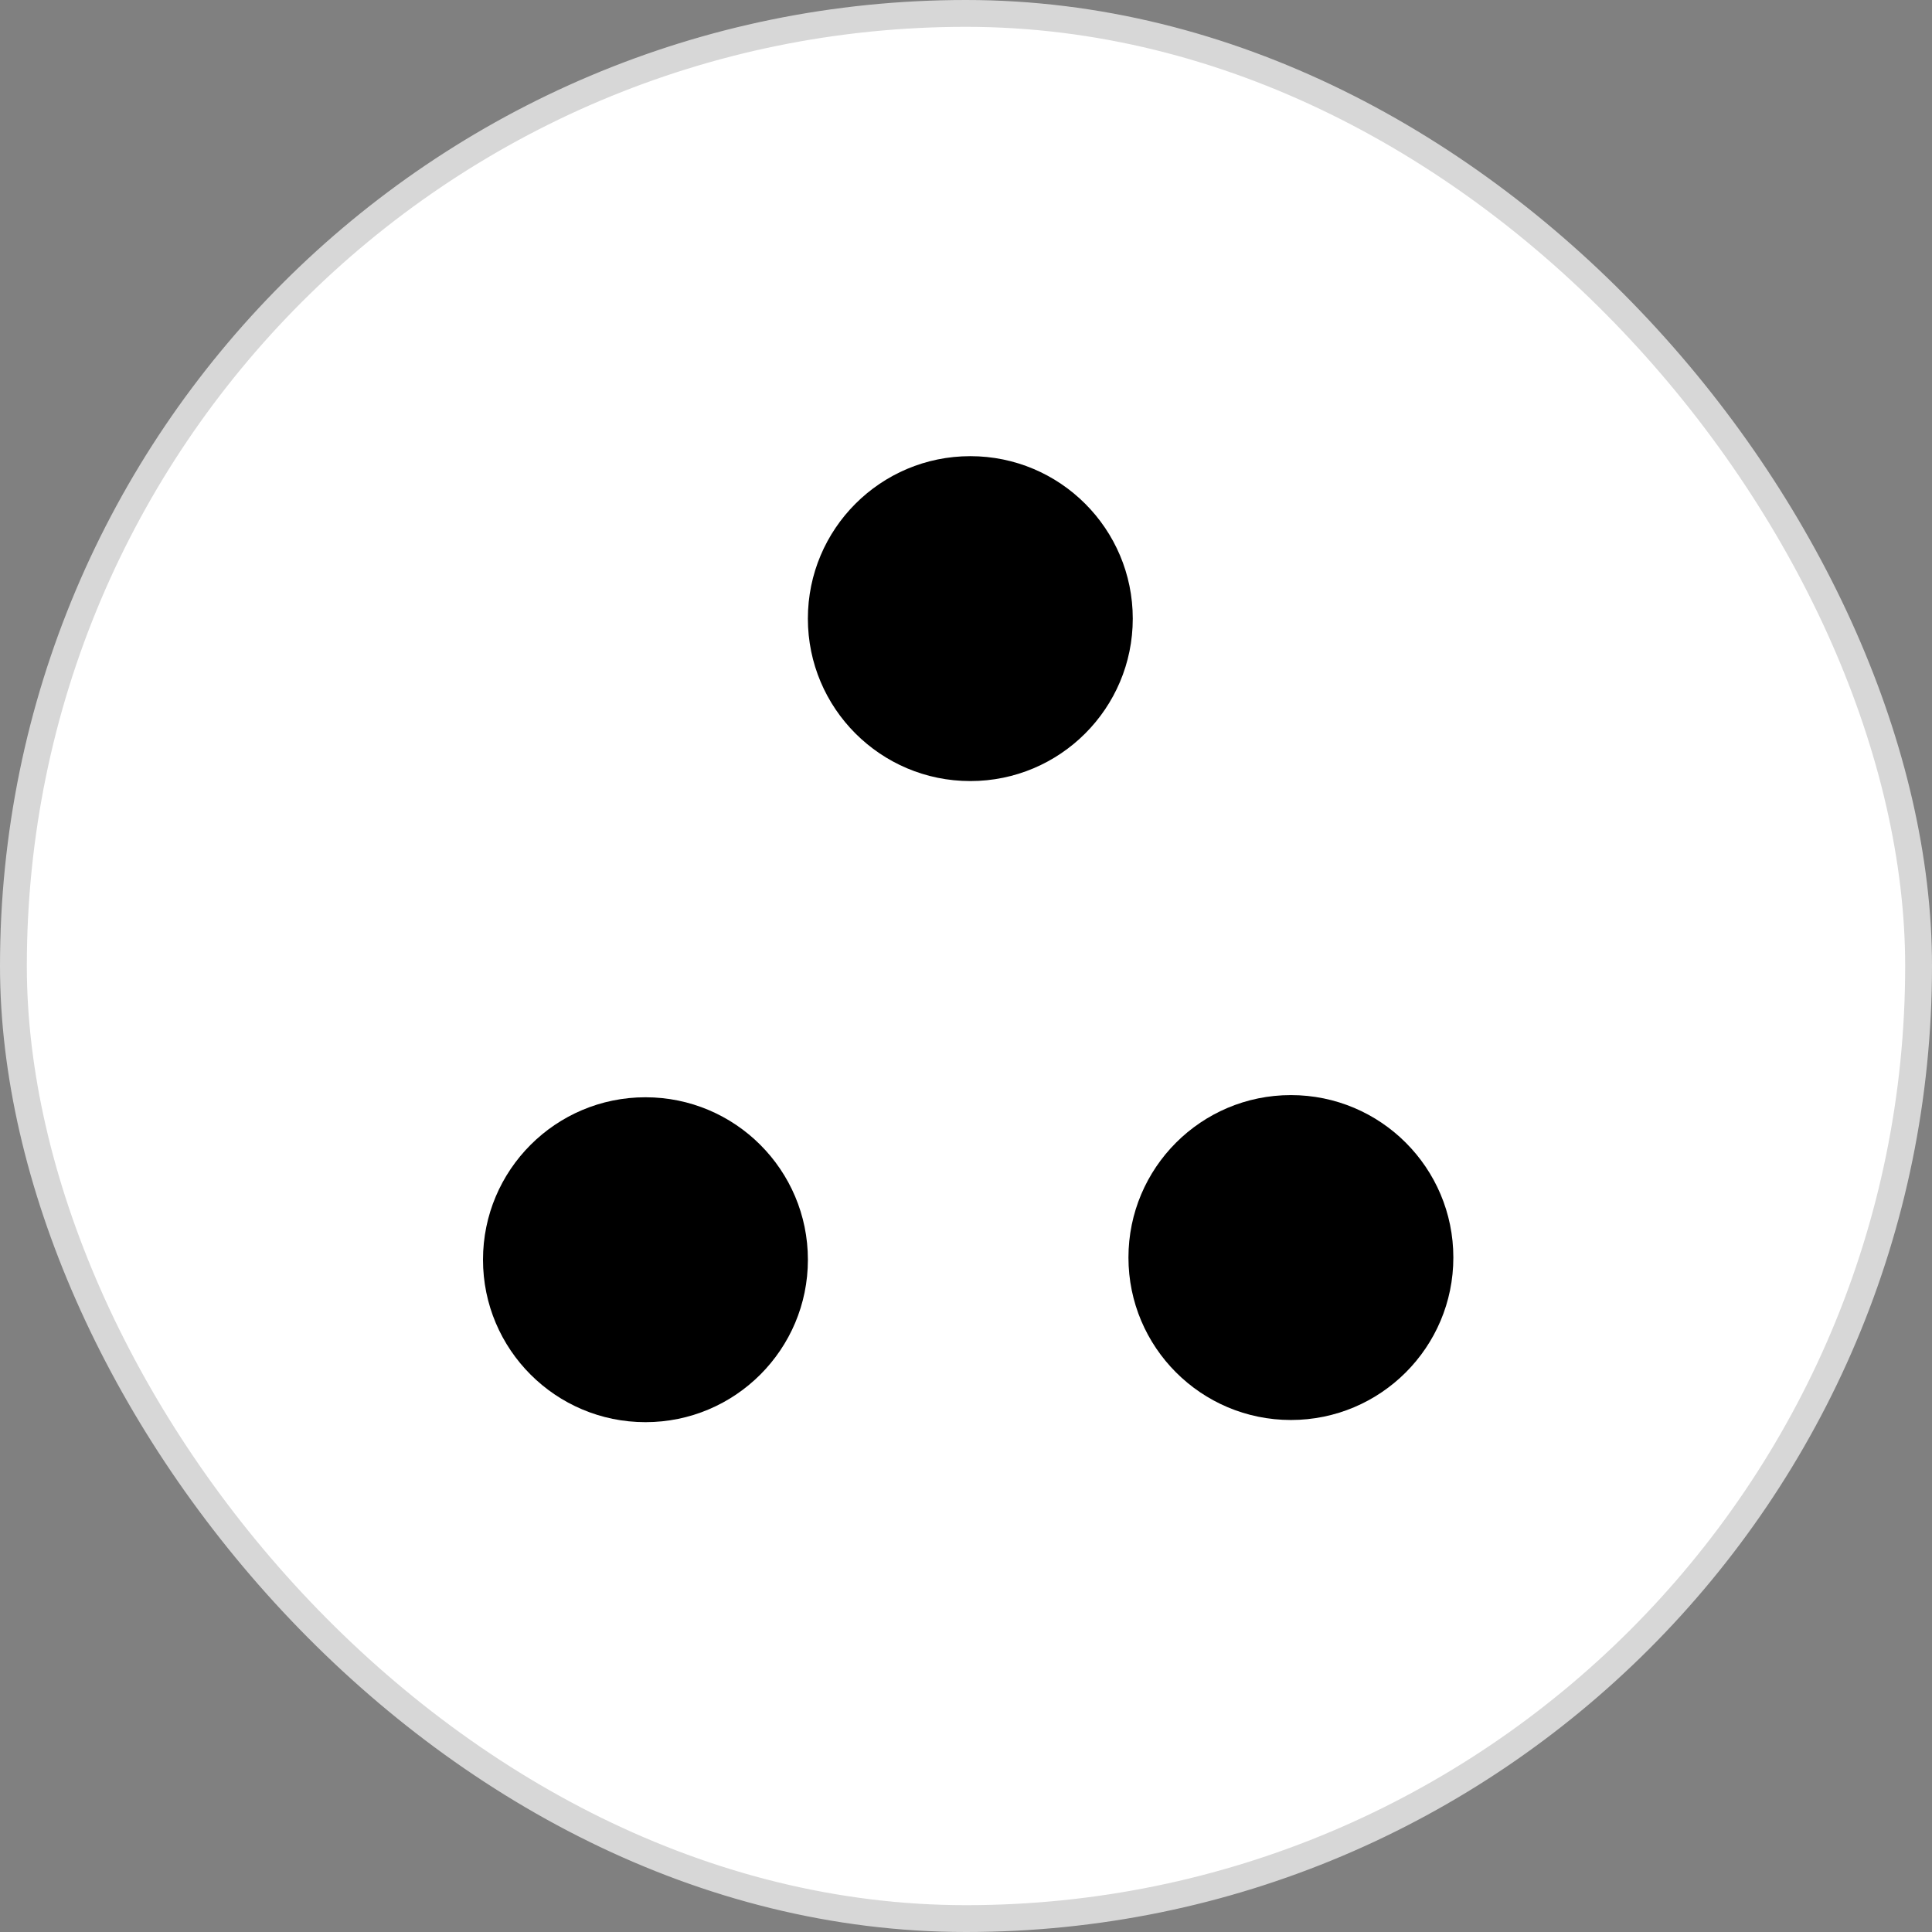 <svg width="72" height="72" viewBox="0 0 72 72" fill="none" xmlns="http://www.w3.org/2000/svg">
<rect x="0" y="0" width="72" height="72" fill="#808080" stroke="none"/>
<rect x="0.5" y="0.5" width="71" height="71" rx="35.5" fill="white" stroke="#D7D7D7"/>
<circle cx="36.161" cy="23.054" r="6.054" fill="black"/>
<circle cx="24.054" cy="46.946" r="6.054" fill="black"/>
<circle cx="48.108" cy="46.865" r="6.054" fill="black"/>
</svg>

